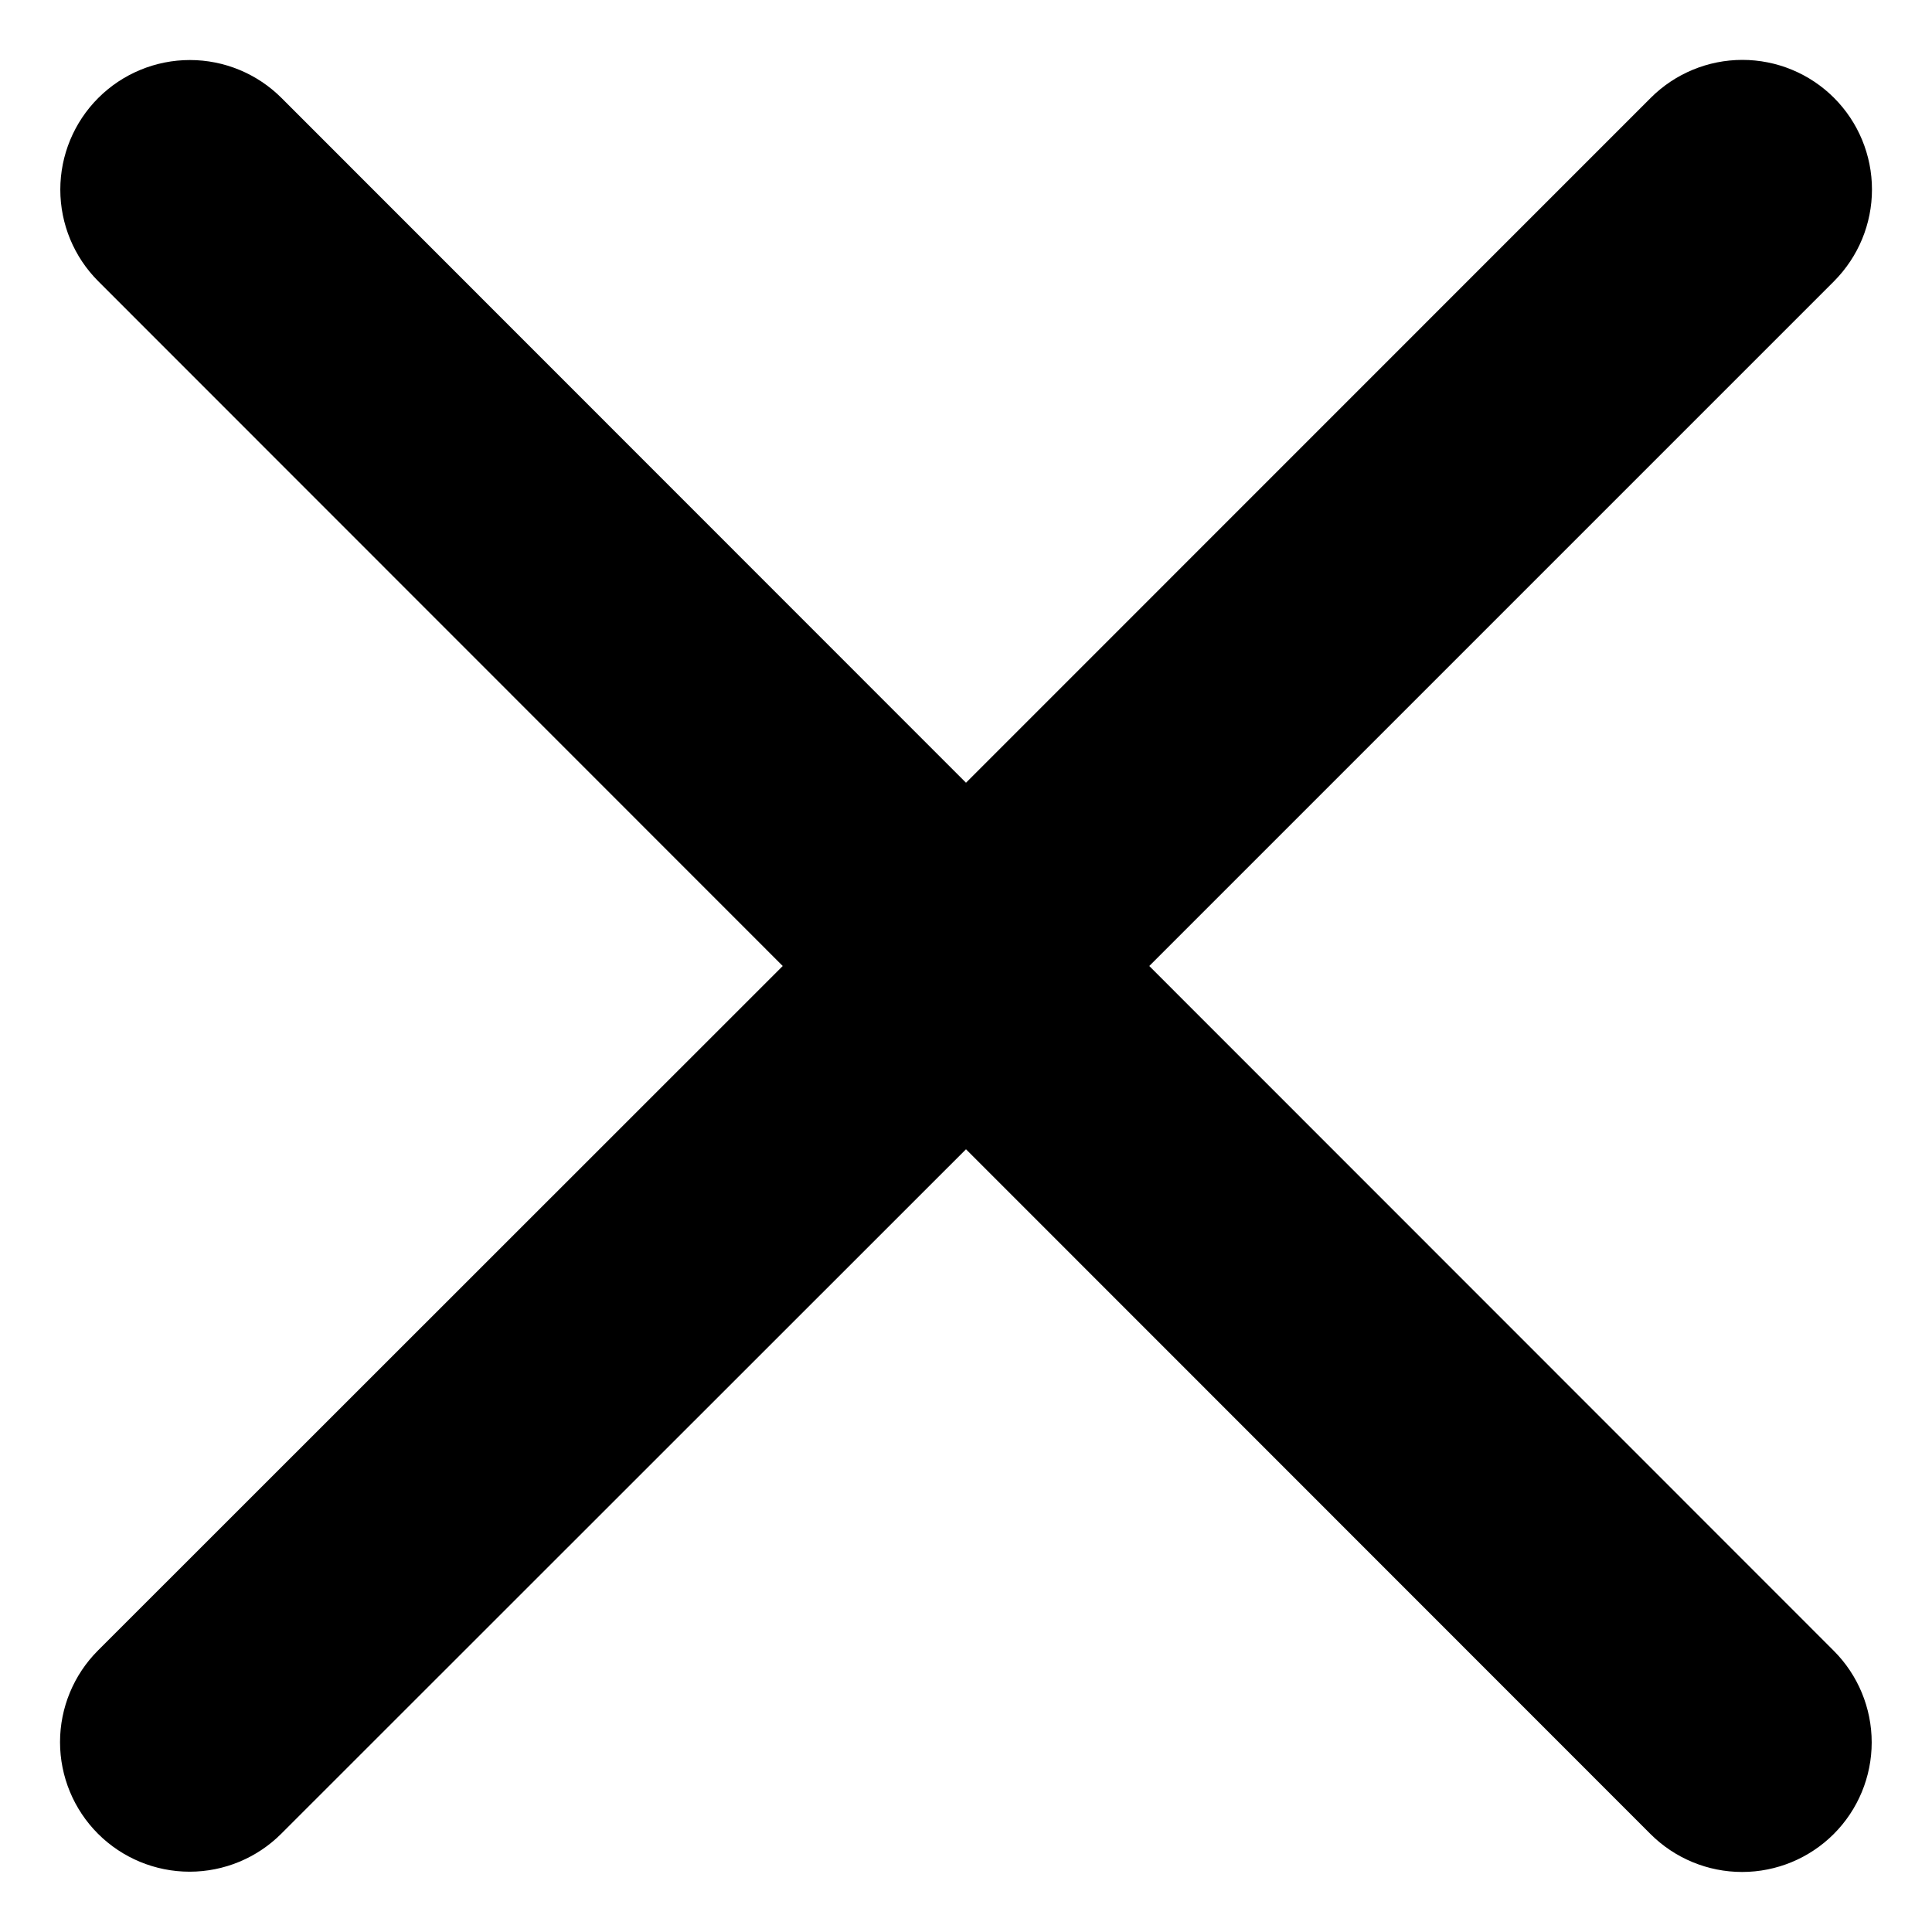 <svg viewBox="0 0 14 14" fill="currentColor"
    xmlns="http://www.w3.org/2000/svg">
    <path d="M13.288 11.962C13.464 12.138 13.563 12.377 13.563 12.626C13.563 12.875 13.464 13.114 13.288 13.29C13.112 13.466 12.873 13.565 12.624 13.565C12.375 13.565 12.136 13.466 11.96 13.29L7 8.328L2.038 13.288C1.862 13.464 1.623 13.563 1.374 13.563C1.125 13.563 0.886 13.464 0.71 13.288C0.534 13.112 0.435 12.873 0.435 12.624C0.435 12.375 0.534 12.136 0.71 11.96L5.672 7L0.712 2.038C0.536 1.862 0.437 1.623 0.437 1.374C0.437 1.125 0.536 0.886 0.712 0.71C0.888 0.534 1.127 0.435 1.376 0.435C1.625 0.435 1.864 0.534 2.04 0.71L7 5.672L11.962 0.709C12.138 0.533 12.377 0.434 12.626 0.434C12.875 0.434 13.114 0.533 13.29 0.709C13.466 0.885 13.565 1.124 13.565 1.373C13.565 1.623 13.466 1.861 13.29 2.038L8.328 7L13.288 11.962Z" fill="currentColor"/>
</svg>

